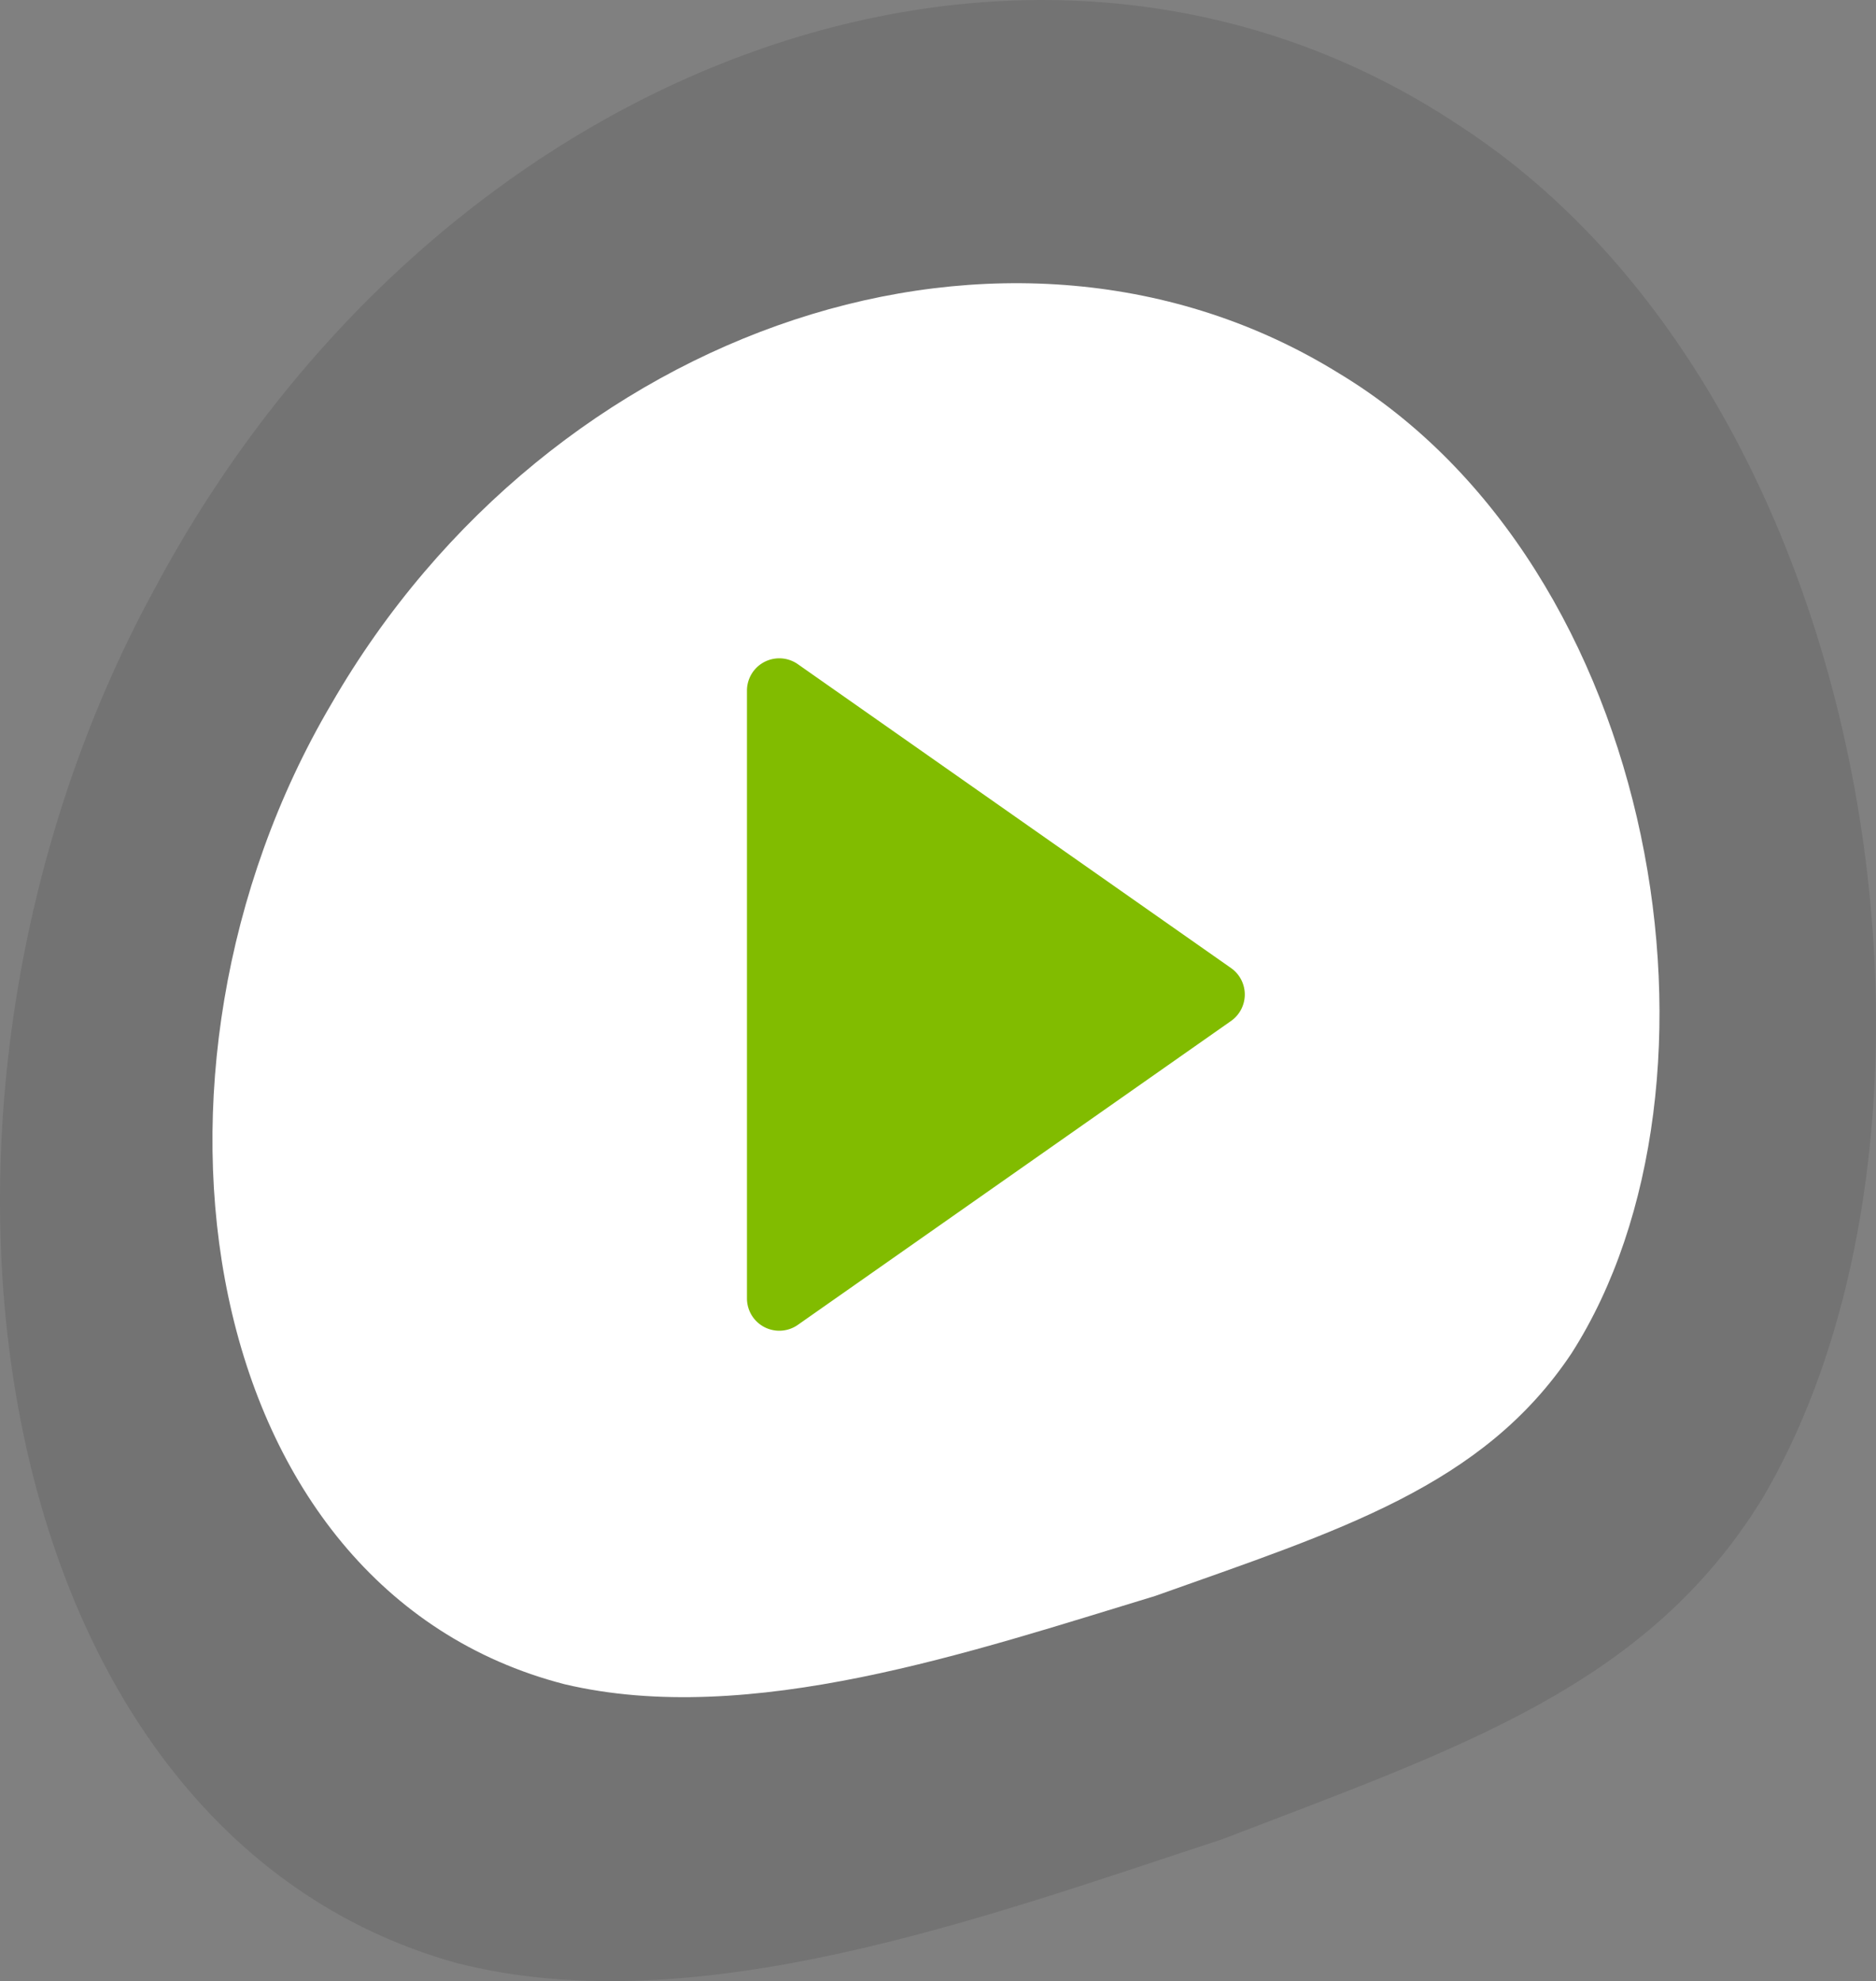 <svg xmlns="http://www.w3.org/2000/svg" width="107.896" height="113.951" viewBox="0 0 107.896 113.951">
  <rect x="0" y="0" width="107.896" height="113.951" fill="#808080" stroke="none"/>
  <g id="Group_4776" data-name="Group 4776" transform="translate(-224.5 -3223.05)">
    <path id="bg" d="M449.705,939.627c24.094,15.664,30.216,57.292,17.366,79-6.609,10.712-17.266,14.253-31.04,19.547-13.564,4.447-30.247,10.648-44.049,7.111-27.455-7.659-33.578-49.286-17.366-79C390.992,935.606,425.258,923.3,449.705,939.627Z" transform="translate(-141.242 2290.664)" opacity="0.101"/>
    <g id="Group_4738" data-name="Group 4738" transform="translate(236.716 3239.338)">
      <path id="bg-2" data-name="bg" d="M430.508,937.553c18.585,11.18,23.308,40.889,13.4,56.385-5.1,7.646-13.318,10.172-23.943,13.951-10.463,3.174-23.331,7.6-33.978,5.075-21.178-5.466-25.9-35.175-13.4-56.385C385.219,934.683,411.651,925.9,430.508,937.553Z" transform="translate(-365.742 -932.385)" fill="#fff"/>
      <g id="Group_4737" data-name="Group 4737" transform="translate(30.744 21.576)">
        <g id="Group_670" data-name="Group 670" transform="translate(0 0)">
          <path id="Path_1325" data-name="Path 1325" d="M971.356,695.923a1.859,1.859,0,0,1-1.859-1.859V659.108a1.859,1.859,0,0,1,2.927-1.522l24.914,17.477a1.859,1.859,0,0,1,0,3.044l-24.914,17.478A1.857,1.857,0,0,1,971.356,695.923Z" transform="translate(-969.497 -657.249)" fill="#81bc00"/>
        </g>
      </g>
    </g>
  </g>
</svg>